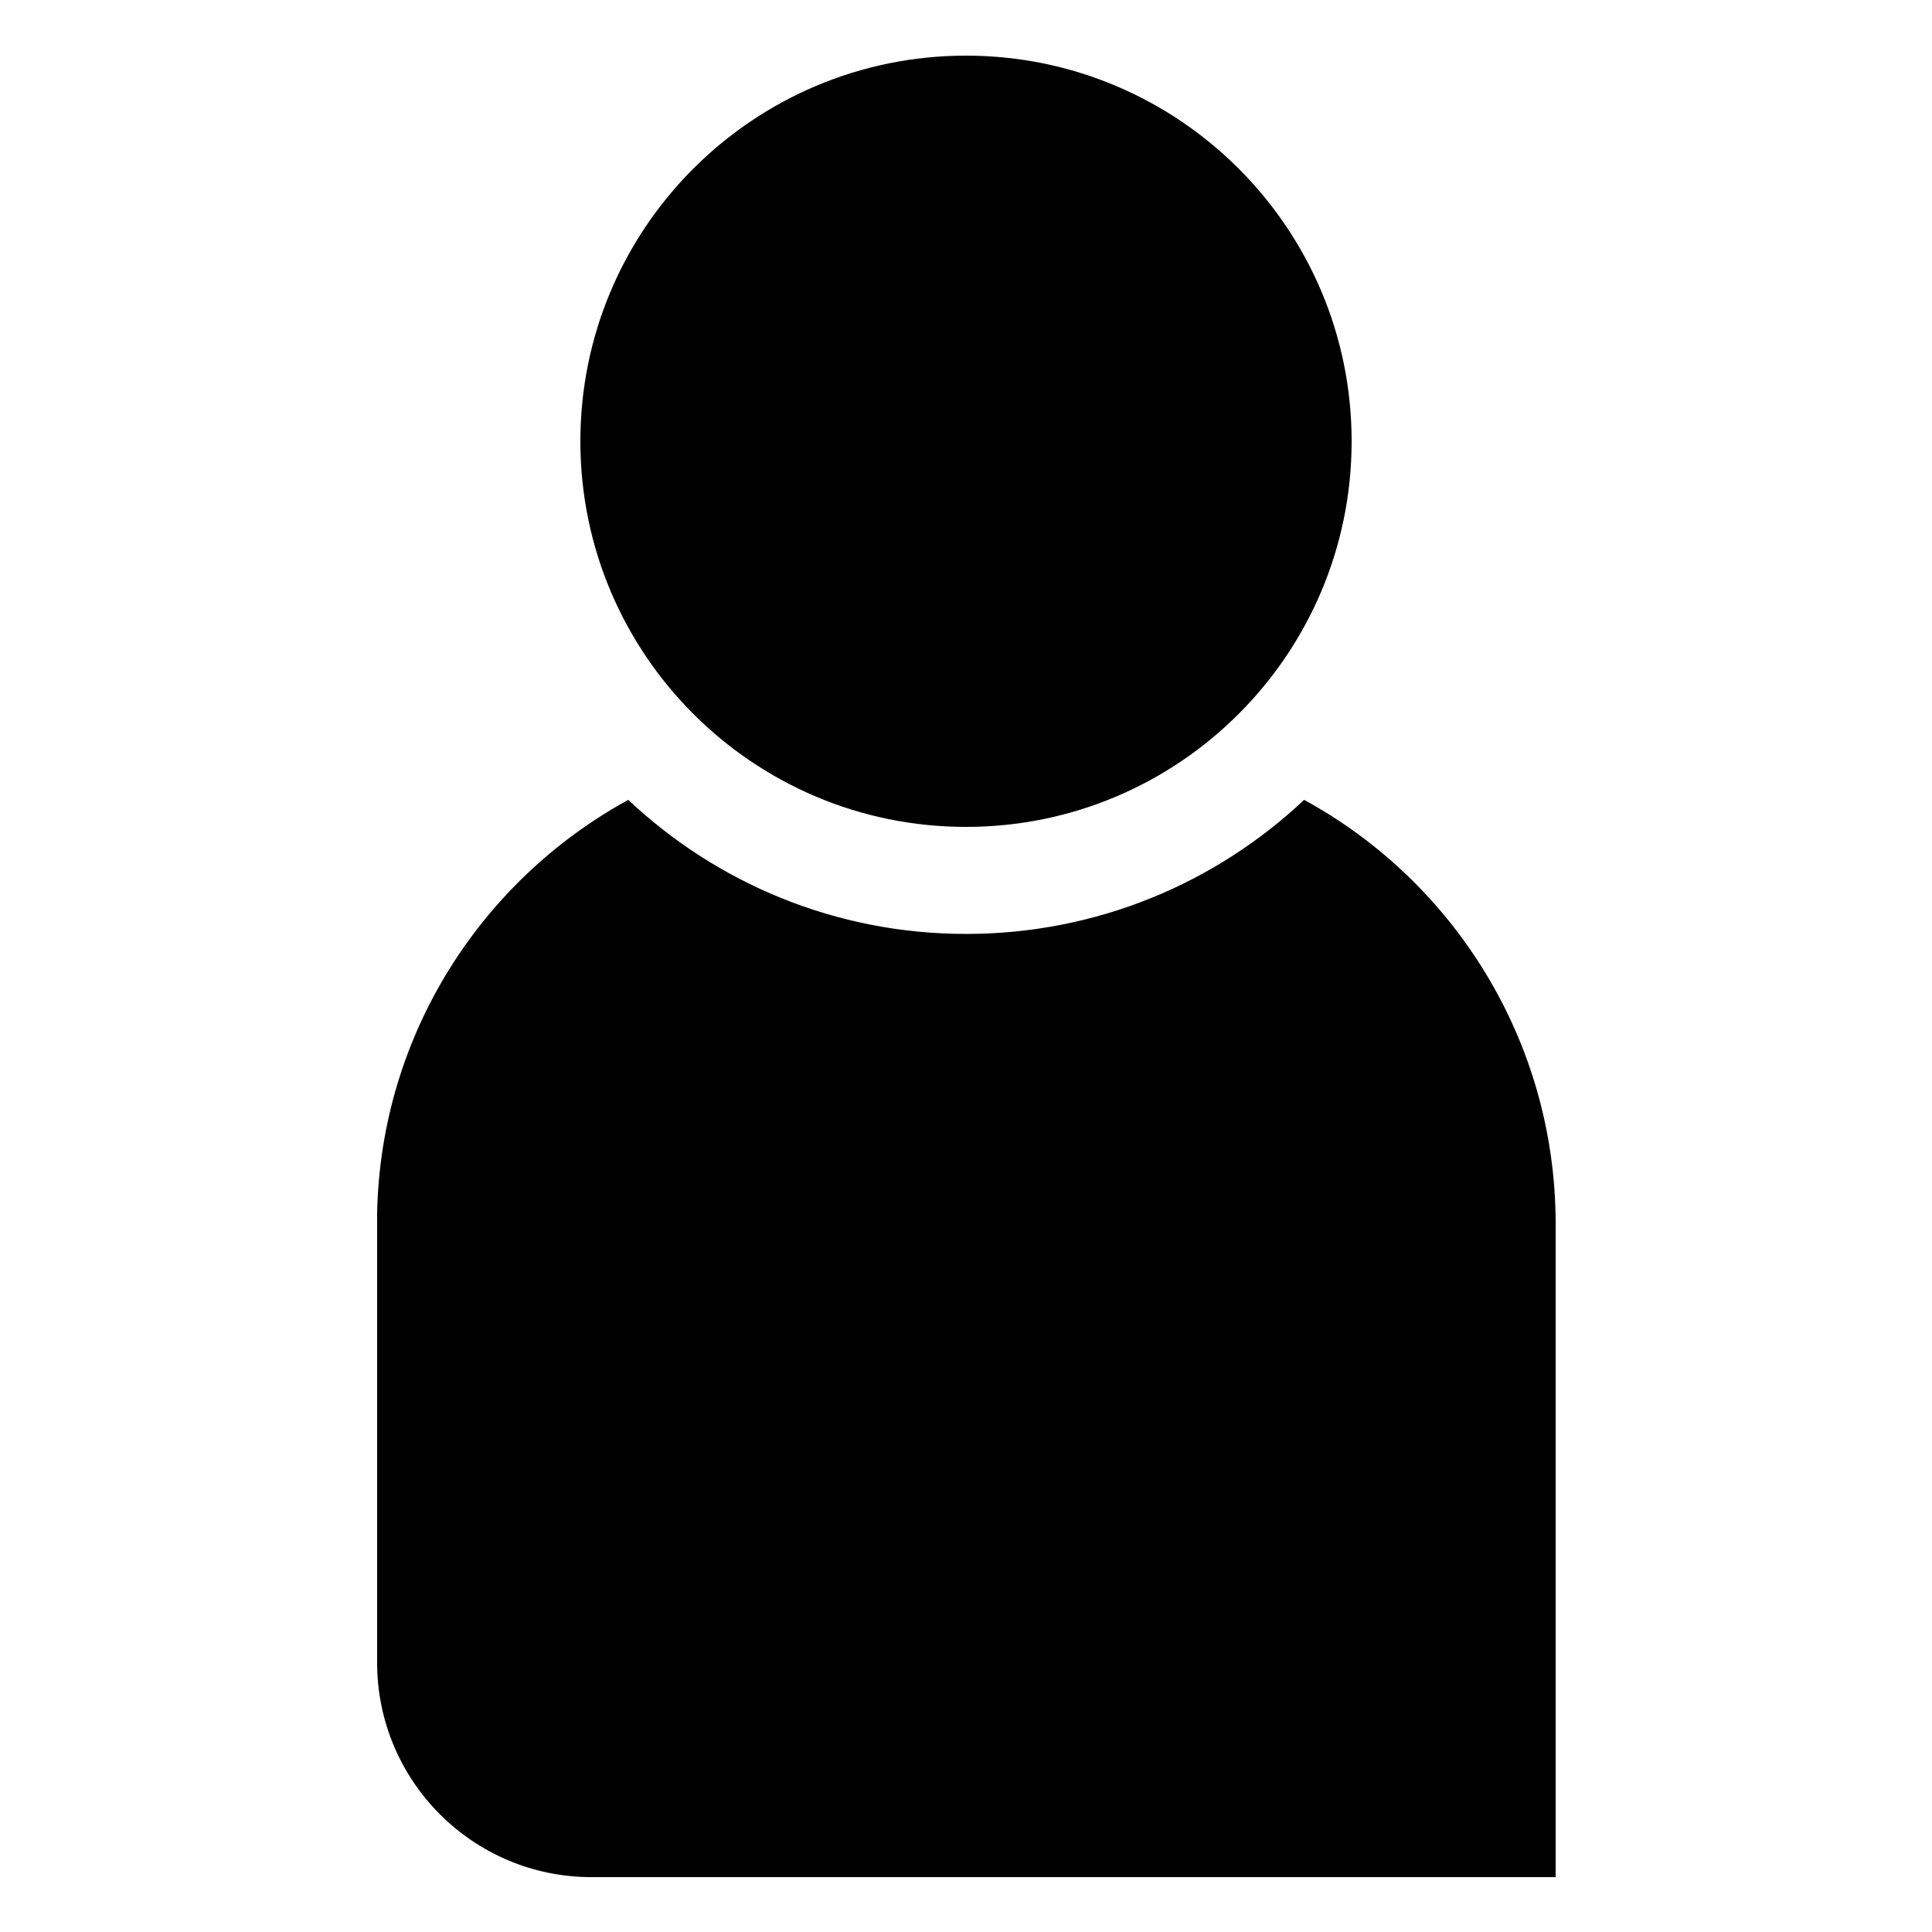<svg xmlns="http://www.w3.org/2000/svg" xmlns:xlink="http://www.w3.org/1999/xlink" id="Calque_1" x="0" y="0" version="1.1" viewBox="0 0 500 500" xml:space="preserve" style="enable-background:new 0 0 500 500"><style type="text/css">.st0{display:none}.st1{display:inline}.st2{fill:#020203}</style><g id="Page-1" class="st0"><g id="Artboard-Copy-4" class="st1" transform="translate(-30, -757)"><polygon id="Shape-Copy" points="420.7 827.2 367.5 772.5 139.3 1007 367.5 1241.5 420.7 1186.8 245.8 1007" class="st2"/></g></g><g id="Page-1_1_" class="st0"><g id="Artboard-Copy-4_1_" class="st1" transform="translate(-30, -757)"><polygon id="Shape-Copy_1_" points="139.3 1186.8 192.5 1241.5 420.7 1007 192.5 772.5 139.3 827.2 314.2 1007" class="st2"/></g></g><g id="Page-1_2_" class="st0"><g id="Artboard-Copy-4_2_" class="st1" transform="translate(-30, -757)"><polygon id="Shape-Copy_2_" points="459.8 1147.7 514.5 1094.5 280 866.3 45.5 1094.5 100.2 1147.7 280 972.8" class="st2"/></g></g><g id="Page-1_3_" class="st0"><g id="Artboard-Copy-4_3_" class="st1" transform="translate(-30, -757)"><polygon id="Shape-Copy_3_" points="100.2 866.3 45.5 919.5 280 1147.7 514.5 919.5 459.8 866.3 280 1041.2" class="st2"/></g></g><g id="Page-1_4_" class="st0"><g id="Artboard-Copy-4_4_" class="st1" transform="translate(-421, -684)"><g id="Group-7" transform="translate(421, 684)"><path id="Shape" d="M248.9,35c-1.1,2.6-5,14.5-8.9,26.7c-3.7,12.1-10,32-14.1,44.1c-11.7,36.4-27.6,87.3-27.6,88.2 c0,0.6-40.2,1.1-89.2,1.3L20,195.8l19.2,13.8c27.2,19.3,121,86.8,121.8,87.3c0.4,0.4-4.3,17.8-10.4,39 c-30.9,105.9-37.2,127.4-38.3,131.1c-1.3,4,3.3,0.6,94.9-70.2c20.7-16,39-30.1,40.9-31.2c2.8-1.7,11.5,4.4,55.9,39.2 c28.9,22.4,60,46.7,68.8,53.7c10.4,7.9,16.1,11.4,15.5,9.2c-0.6-1.8-2.8-9.2-4.8-16.2c-2-7.2-5-17.5-6.5-23 c-1.5-5.5-4.1-14.9-5.6-20.8c-17.8-64.7-28.7-103.5-29.6-106.1c-1.7-4-1.5-4,72.7-58.1l65.3-47.6l-87-0.6l-87-0.4l-0.9-4.2 c-0.4-2.2-11.8-35.8-25.3-74.8c-13.3-39-25.3-74.1-26.6-78.1C250.7,30.6,250.7,30.4,248.9,35L248.9,35z"/></g></g></g><g id="Symbols"><g id="people" transform="translate(-15, -234)"><path id="Page-1_5_" d="M265,448c55.1,0,99.8-44.7,99.8-99.8c0-55.1-44.7-99.8-99.8-99.8c-55.1,0-99.8,44.7-99.8,99.8 C165.2,403.3,209.9,448,265,448 M352.5,441c-22.8,21.5-53.6,34.7-87.5,34.7c-33.8,0-64.6-13.2-87.4-34.7 c-38,20.8-64,60.7-65,106.8h0v116.5c0,30.6,24.8,55.5,55.5,55.5h249.5V550.5C417.5,503.3,391.2,462.1,352.5,441"/></g></g></svg>
